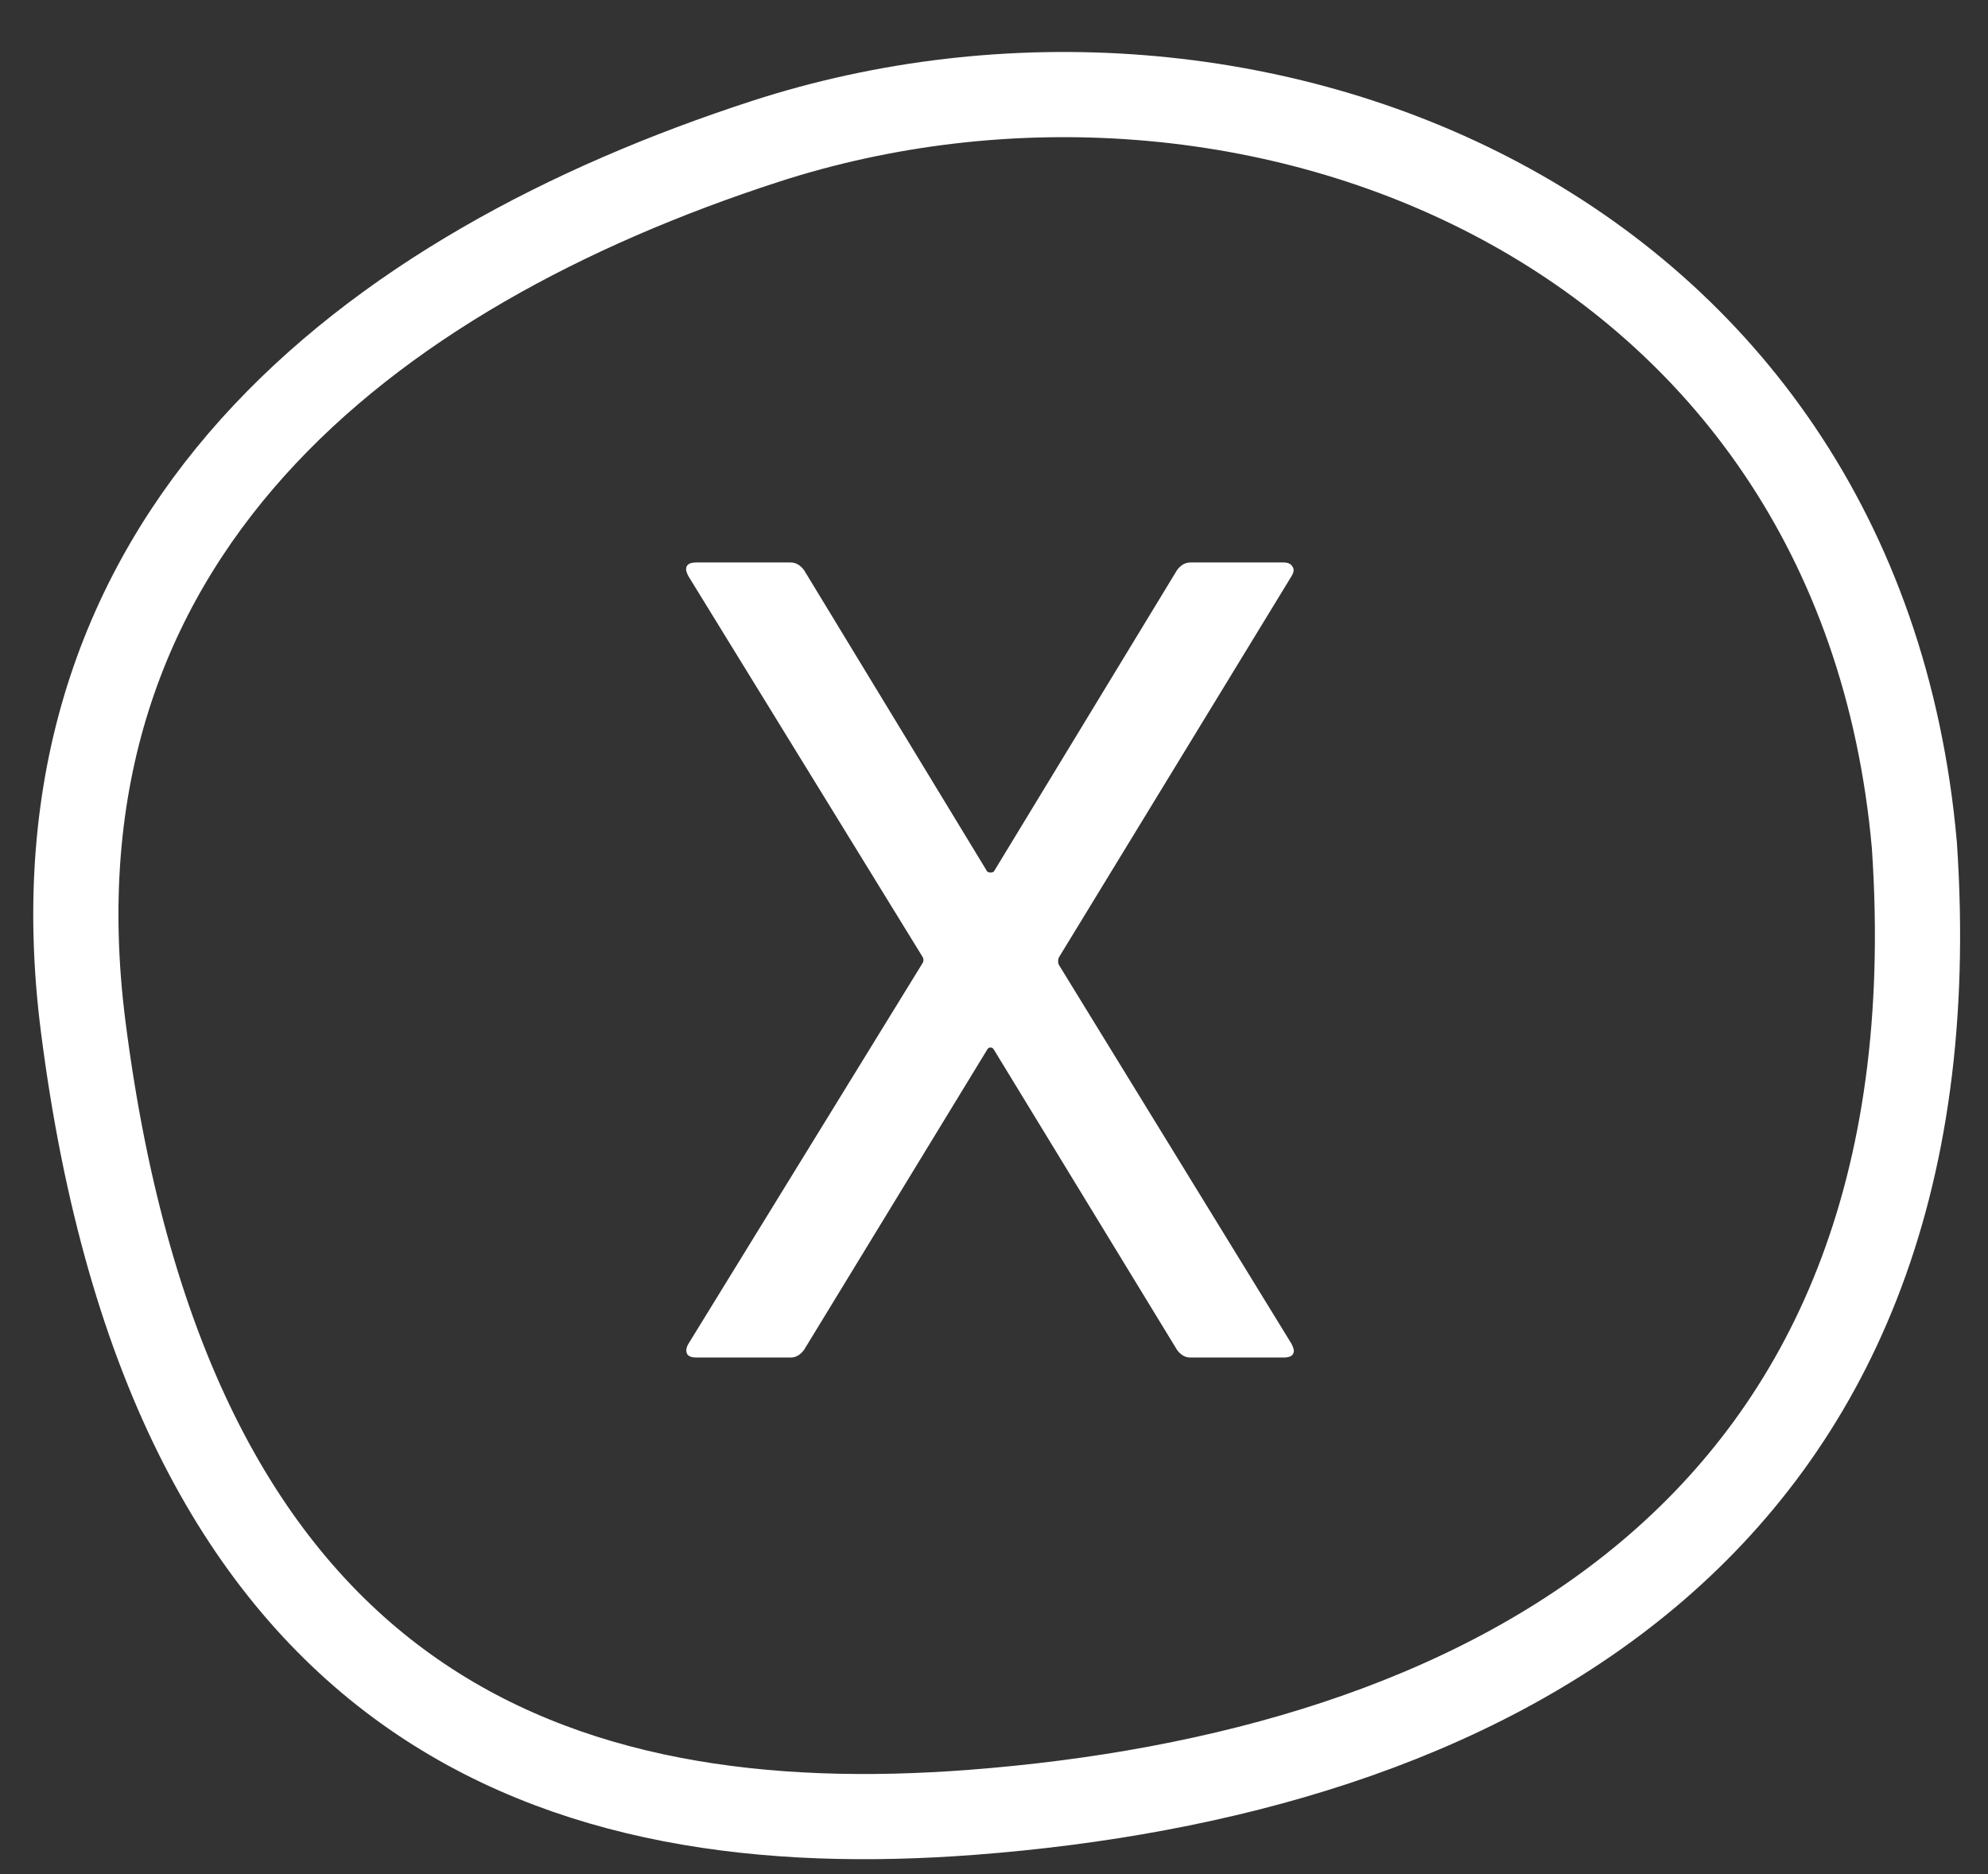 <svg width="35" height="33" viewBox="0 0 35 33" fill="none" xmlns="http://www.w3.org/2000/svg">
<rect x="0" y="0" width="35" height="33" fill="#333333" stroke="none"/>
<path d="M33.704 14.886C34.529 27.09 25.917 31.238 17.111 31.912C9.864 32.466 3.005 30.176 1.464 18.071C0.361 9.409 6.526 4.75 13.463 2.493C21.983 -0.278 32.733 3.923 33.704 14.886Z" stroke="white" stroke-width="1.5" stroke-miterlimit="10"/>
<path d="M12.259 23.904C12.179 23.904 12.125 23.884 12.099 23.844C12.072 23.791 12.079 23.731 12.119 23.664L16.239 16.964C16.265 16.924 16.265 16.884 16.239 16.844L12.119 10.144C12.092 10.091 12.079 10.051 12.079 10.024C12.079 9.944 12.139 9.904 12.259 9.904H13.919C14.012 9.904 14.092 9.951 14.159 10.044L17.379 15.344C17.392 15.358 17.412 15.364 17.439 15.364C17.465 15.364 17.485 15.358 17.499 15.344L20.719 10.044C20.785 9.951 20.865 9.904 20.959 9.904H22.599C22.679 9.904 22.732 9.931 22.759 9.984C22.785 10.024 22.779 10.078 22.739 10.144L18.639 16.864C18.625 16.904 18.625 16.944 18.639 16.984L22.739 23.664C22.765 23.718 22.779 23.758 22.779 23.784C22.779 23.864 22.719 23.904 22.599 23.904H20.959C20.865 23.904 20.785 23.858 20.719 23.764L17.499 18.484C17.485 18.458 17.465 18.444 17.439 18.444C17.412 18.444 17.392 18.458 17.379 18.484L14.159 23.764C14.092 23.858 14.012 23.904 13.919 23.904H12.259Z" fill="white"/>
</svg>
